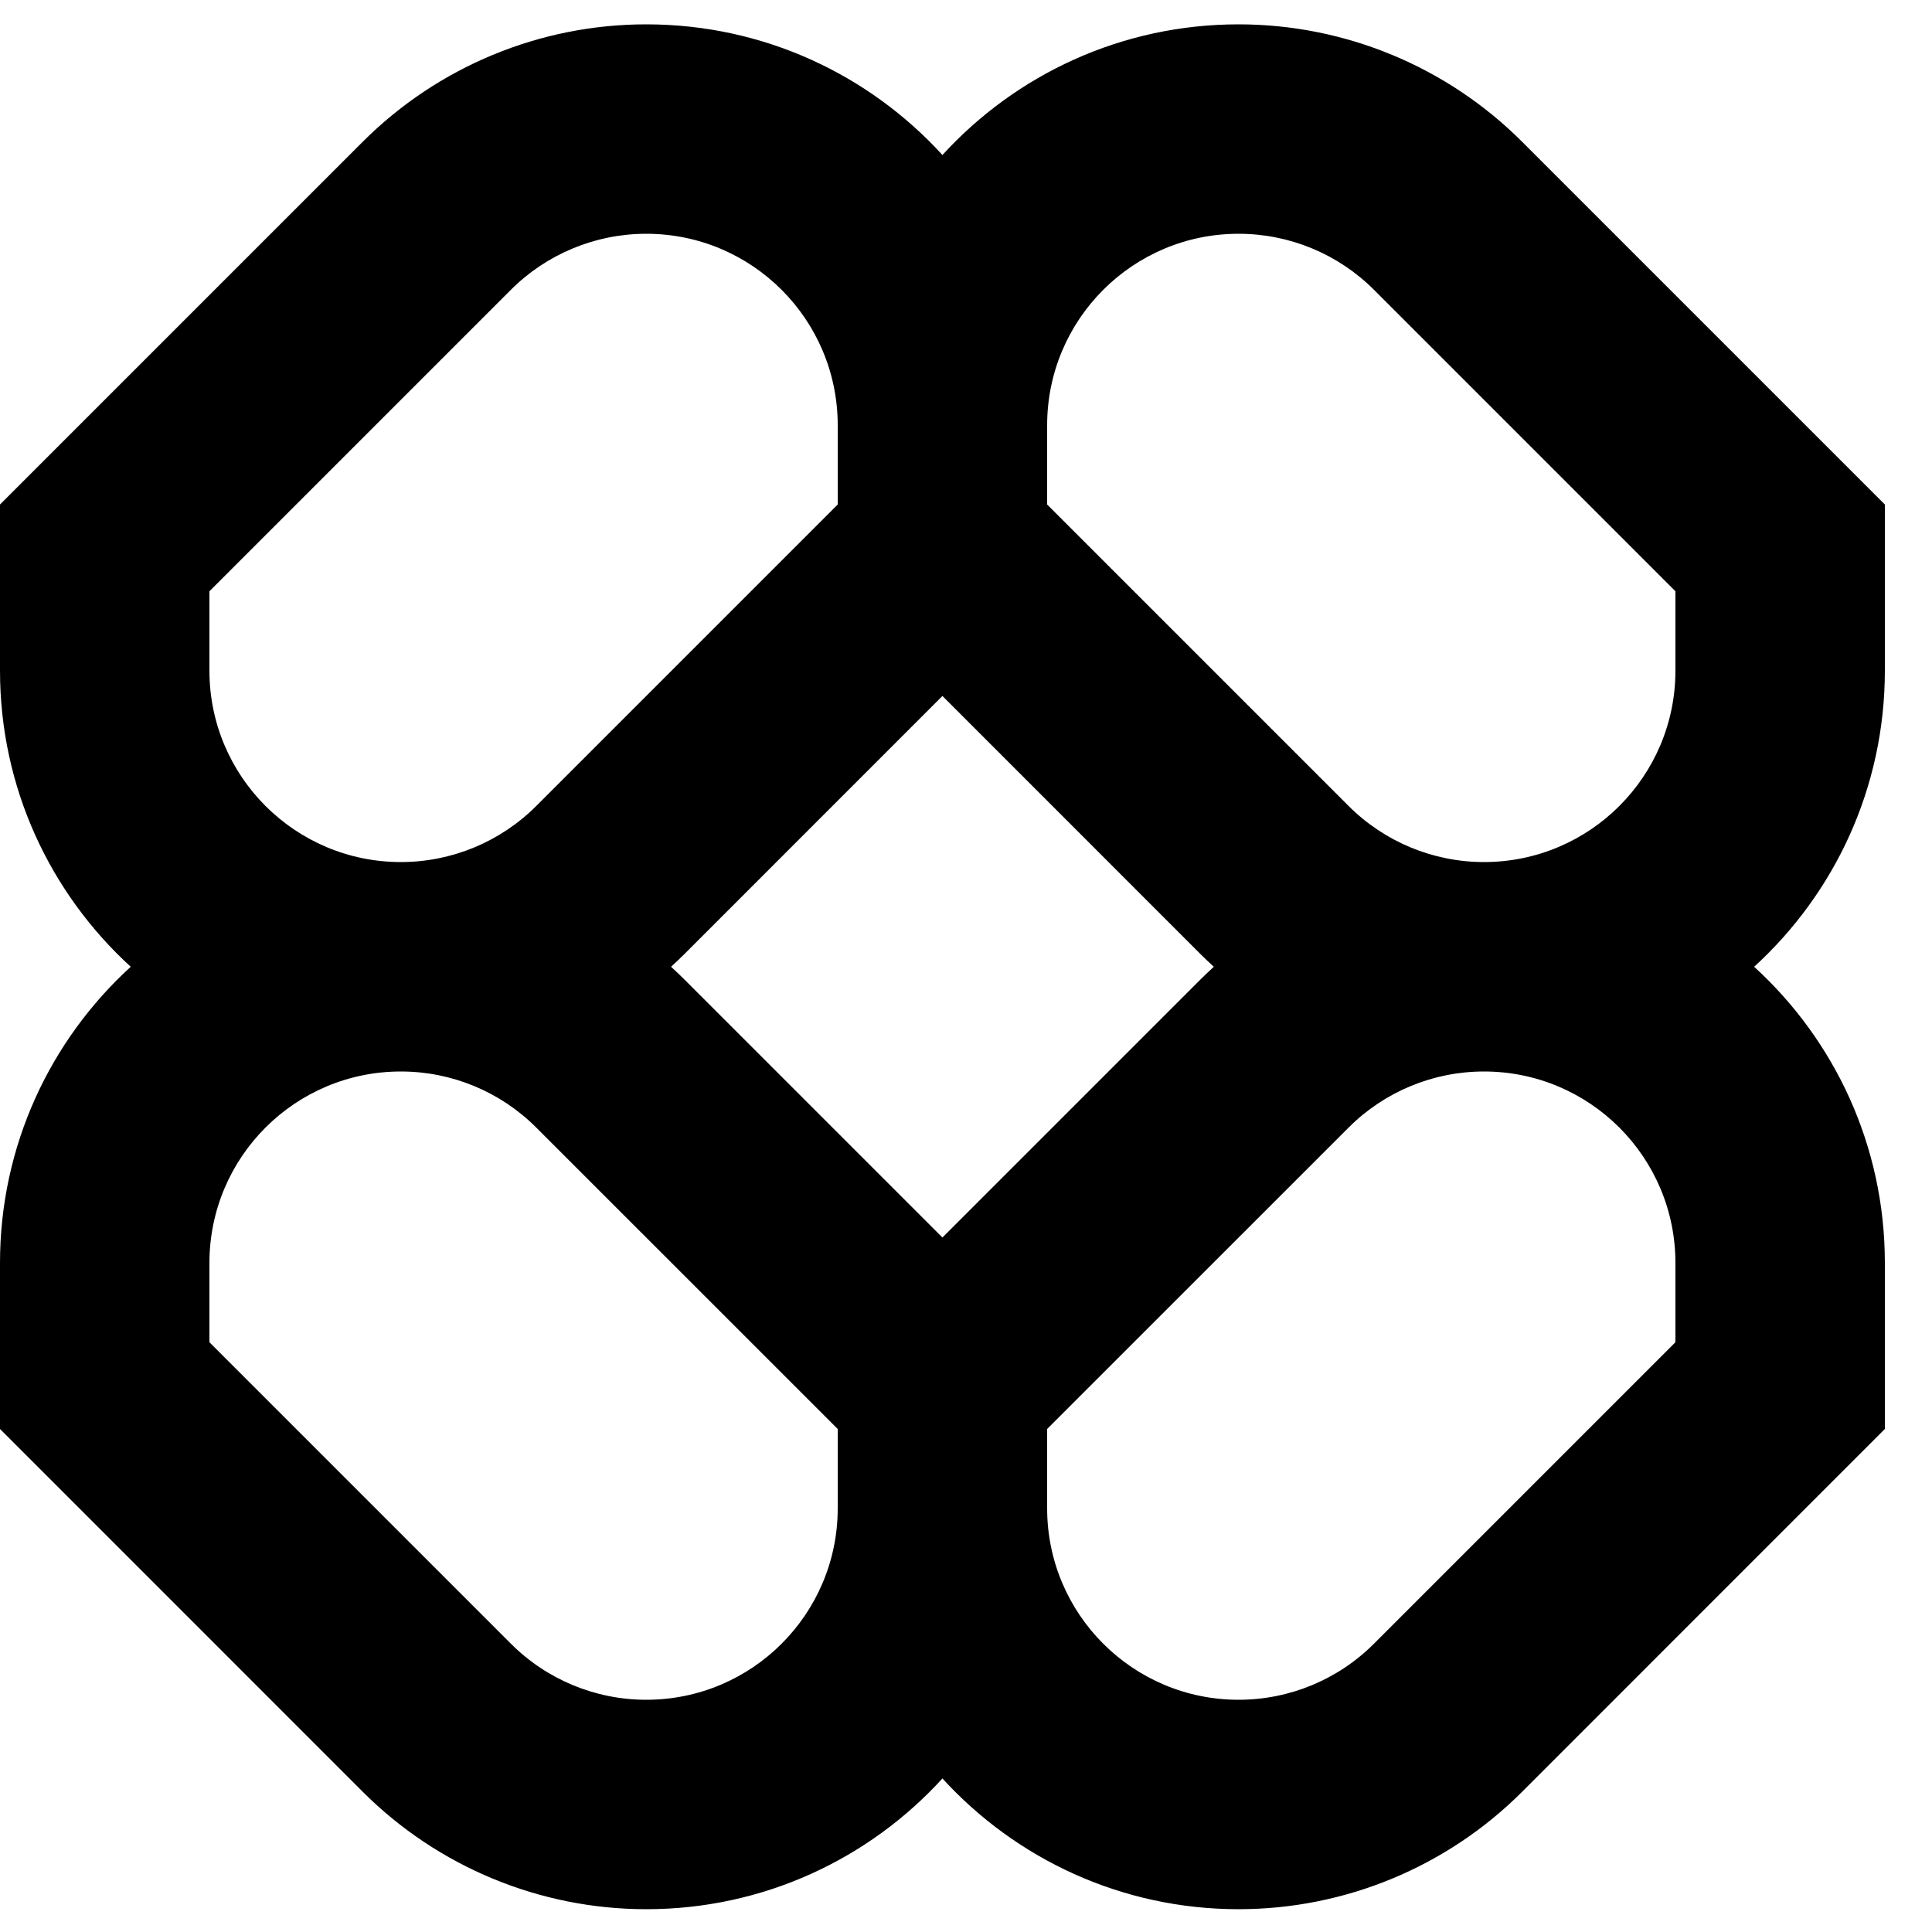 <svg width="30" height="30" viewBox="0 0 30 30" fill="none" xmlns="http://www.w3.org/2000/svg">
<g clip-path="url(#clip0_1_26)">
<path fill-rule="evenodd" clip-rule="evenodd" d="M10.035 0.378C8.384 0.378 6.801 1.034 5.633 2.201L0 7.834V10.413C0 12.235 0.783 13.873 2.03 15.012C0.783 16.15 0 17.789 0 19.611V22.189L5.633 27.823C6.801 28.99 8.384 29.646 10.035 29.646C11.857 29.646 13.496 28.863 14.634 27.616C15.773 28.863 17.412 29.646 19.233 29.646C20.884 29.646 22.468 28.99 23.635 27.823L29.268 22.189V19.611C29.268 17.789 28.486 16.15 27.238 15.012C28.486 13.873 29.268 12.235 29.268 10.413V7.834L23.635 2.201C22.468 1.034 20.884 0.378 19.233 0.378C17.412 0.378 15.773 1.16 14.634 2.407C13.496 1.16 11.857 0.378 10.035 0.378ZM18.848 15.012C18.778 14.948 18.709 14.882 18.641 14.815L14.634 10.807L10.627 14.815C10.559 14.882 10.491 14.948 10.42 15.012C10.491 15.076 10.559 15.142 10.627 15.209L14.634 19.216L18.641 15.209C18.709 15.142 18.778 15.076 18.848 15.012ZM16.26 22.189V23.421C16.26 25.063 17.591 26.394 19.233 26.394C20.022 26.394 20.778 26.081 21.335 25.523L26.016 20.842V19.611C26.016 17.969 24.685 16.638 23.043 16.638C22.255 16.638 21.498 16.951 20.941 17.509L16.26 22.189ZM13.008 22.189L8.327 17.509C7.77 16.951 7.014 16.638 6.225 16.638C4.583 16.638 3.252 17.969 3.252 19.611V20.842L7.933 25.523C8.49 26.081 9.247 26.394 10.035 26.394C11.677 26.394 13.008 25.063 13.008 23.421V22.189ZM13.008 6.603V7.834L8.327 12.515C7.77 13.072 7.014 13.386 6.225 13.386C4.583 13.386 3.252 12.055 3.252 10.413V9.181L7.933 4.5C8.49 3.943 9.247 3.63 10.035 3.63C11.677 3.63 13.008 4.961 13.008 6.603ZM20.941 12.515L16.26 7.834V6.603C16.26 4.961 17.591 3.63 19.233 3.63C20.022 3.63 20.778 3.943 21.335 4.5L26.016 9.181V10.413C26.016 12.055 24.685 13.386 23.043 13.386C22.255 13.386 21.498 13.072 20.941 12.515Z" fill="#000000"/>
</g>
<defs>
<clipPath id="clip0_1_26">
<rect width="29.268" height="30" fill="white"/>
</clipPath>
</defs>
</svg>
